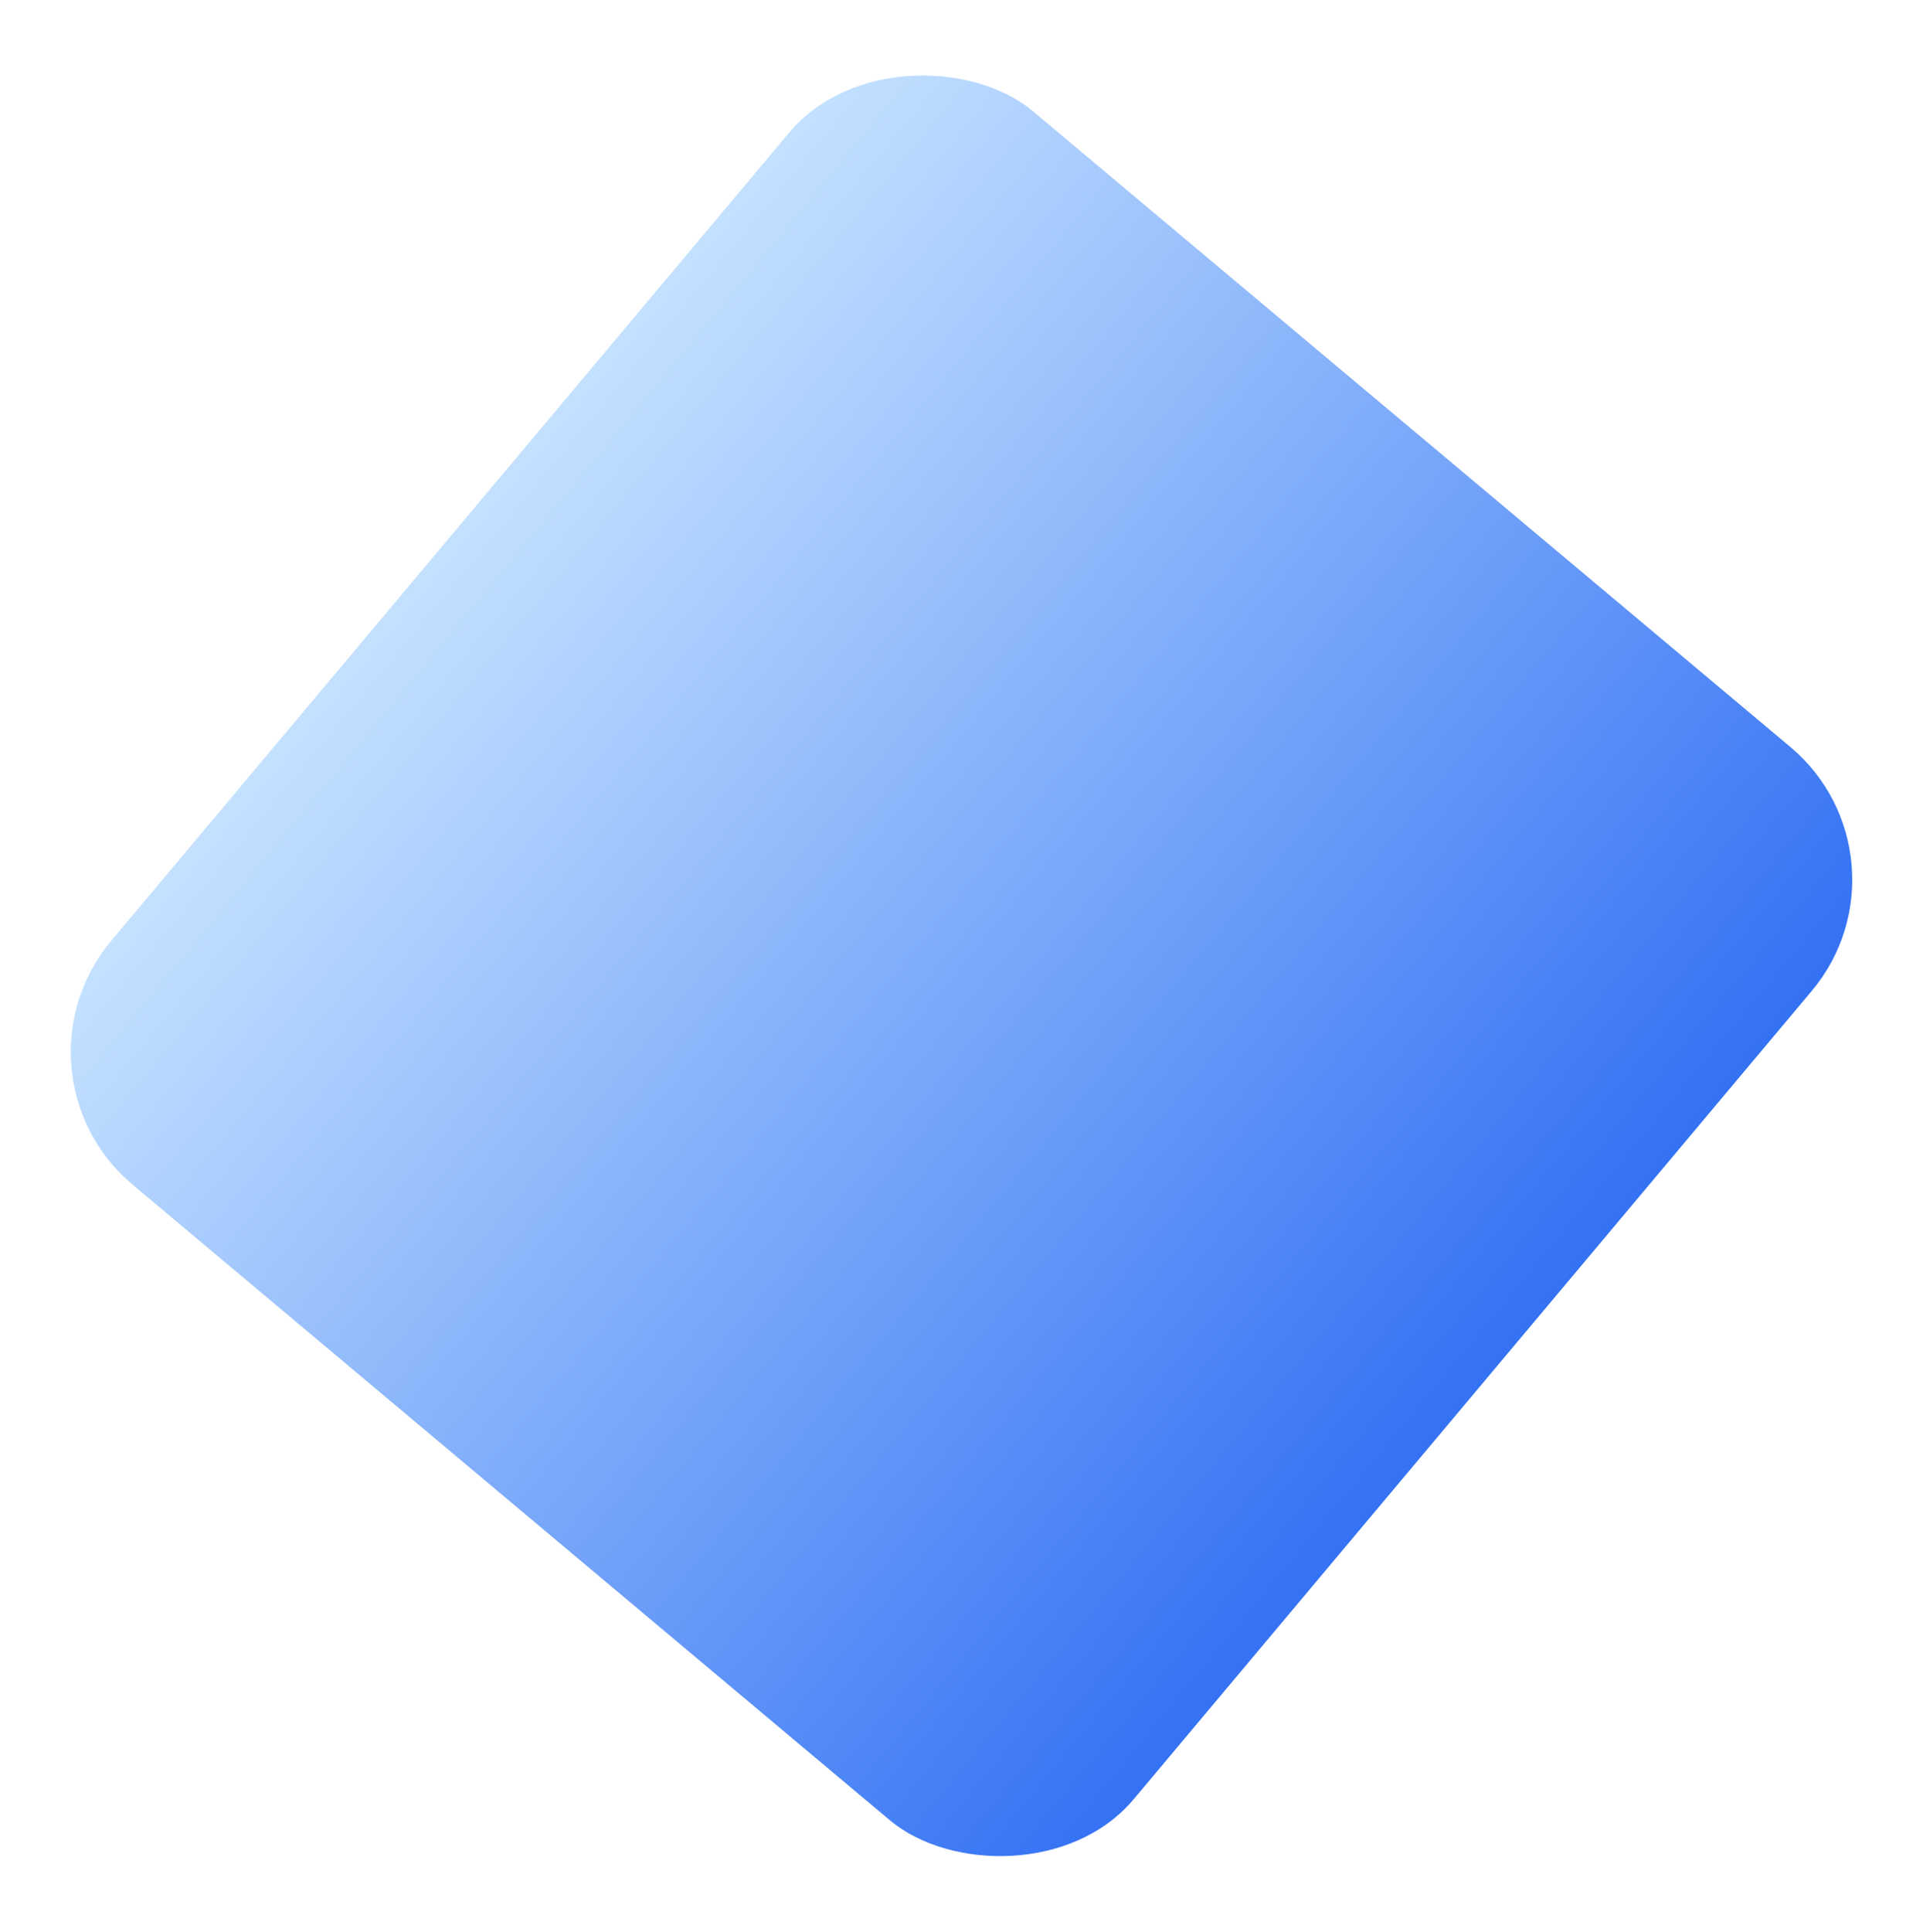 <svg xmlns="http://www.w3.org/2000/svg" xmlns:xlink="http://www.w3.org/1999/xlink" width="610.973" height="613.552" viewBox="0 0 610.973 613.552">
  <defs>
    <linearGradient id="linear-gradient" x1="0.5" y1="1" x2="0.5" gradientUnits="objectBoundingBox">
      <stop offset="0" stop-color="#bdf"/>
      <stop offset="1" stop-color="#165df3"/>
    </linearGradient>
  </defs>
  <rect id="giorgio-trovato-v_bri4iVuiM-unsplash" width="445.051" height="424.126" rx="55" transform="translate(610.973 272.623) rotate(130)" opacity="0.87" fill="url(#linear-gradient)"/>
</svg>
